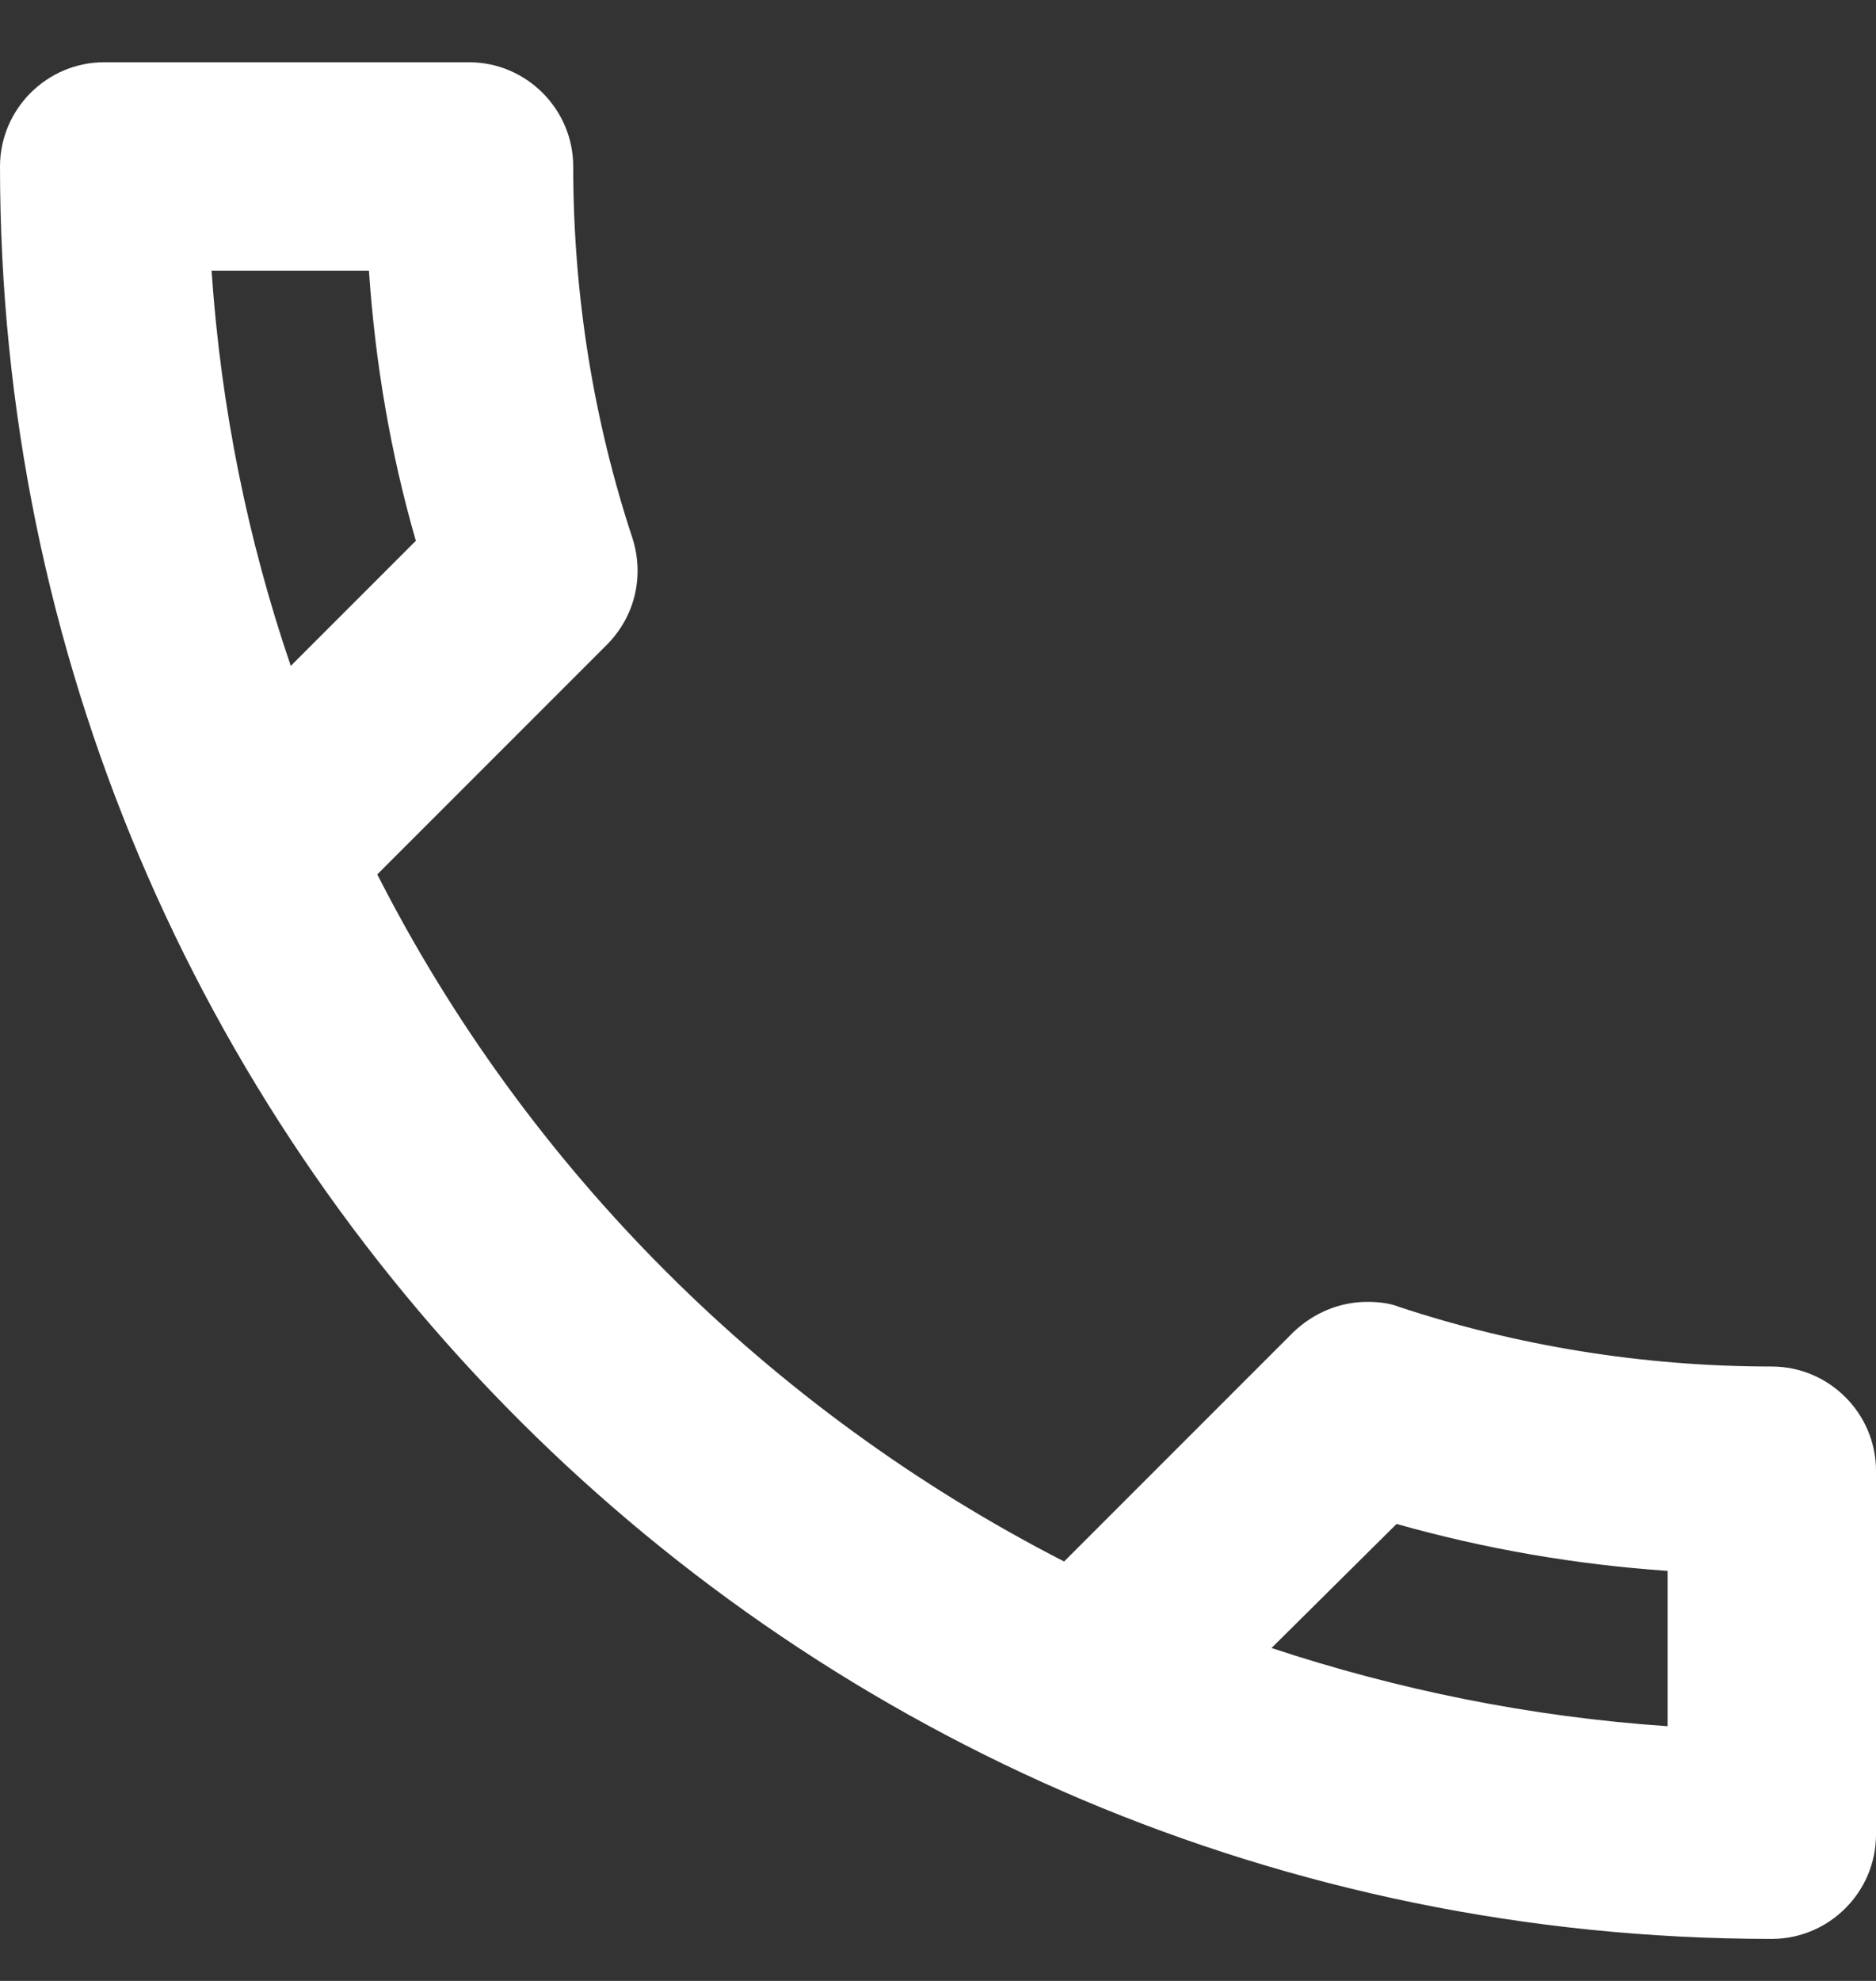 <svg width="18" height="19" viewBox="0 0 18 19" fill="none" xmlns="http://www.w3.org/2000/svg">
<rect x="0" y="0" width="18" height="19" fill="#333333" stroke="none"/>
<path d="M3.54 2.597C3.6 3.487 3.75 4.357 3.99 5.187L2.79 6.387C2.38 5.187 2.12 3.917 2.03 2.597H3.54ZM13.4 14.617C14.25 14.857 15.12 15.007 16 15.067V16.557C14.68 16.467 13.41 16.207 12.2 15.807L13.4 14.617ZM4.5 0.597H1C0.45 0.597 0 1.047 0 1.597C0 10.987 7.61 18.597 17 18.597C17.55 18.597 18 18.147 18 17.597V14.107C18 13.557 17.55 13.107 17 13.107C15.76 13.107 14.55 12.907 13.43 12.537C13.33 12.497 13.22 12.487 13.12 12.487C12.86 12.487 12.61 12.587 12.41 12.777L10.21 14.977C7.38 13.527 5.06 11.217 3.62 8.387L5.82 6.187C6.1 5.907 6.18 5.517 6.07 5.167C5.7 4.047 5.5 2.847 5.5 1.597C5.5 1.047 5.05 0.597 4.5 0.597Z" fill="white"/>
</svg>
